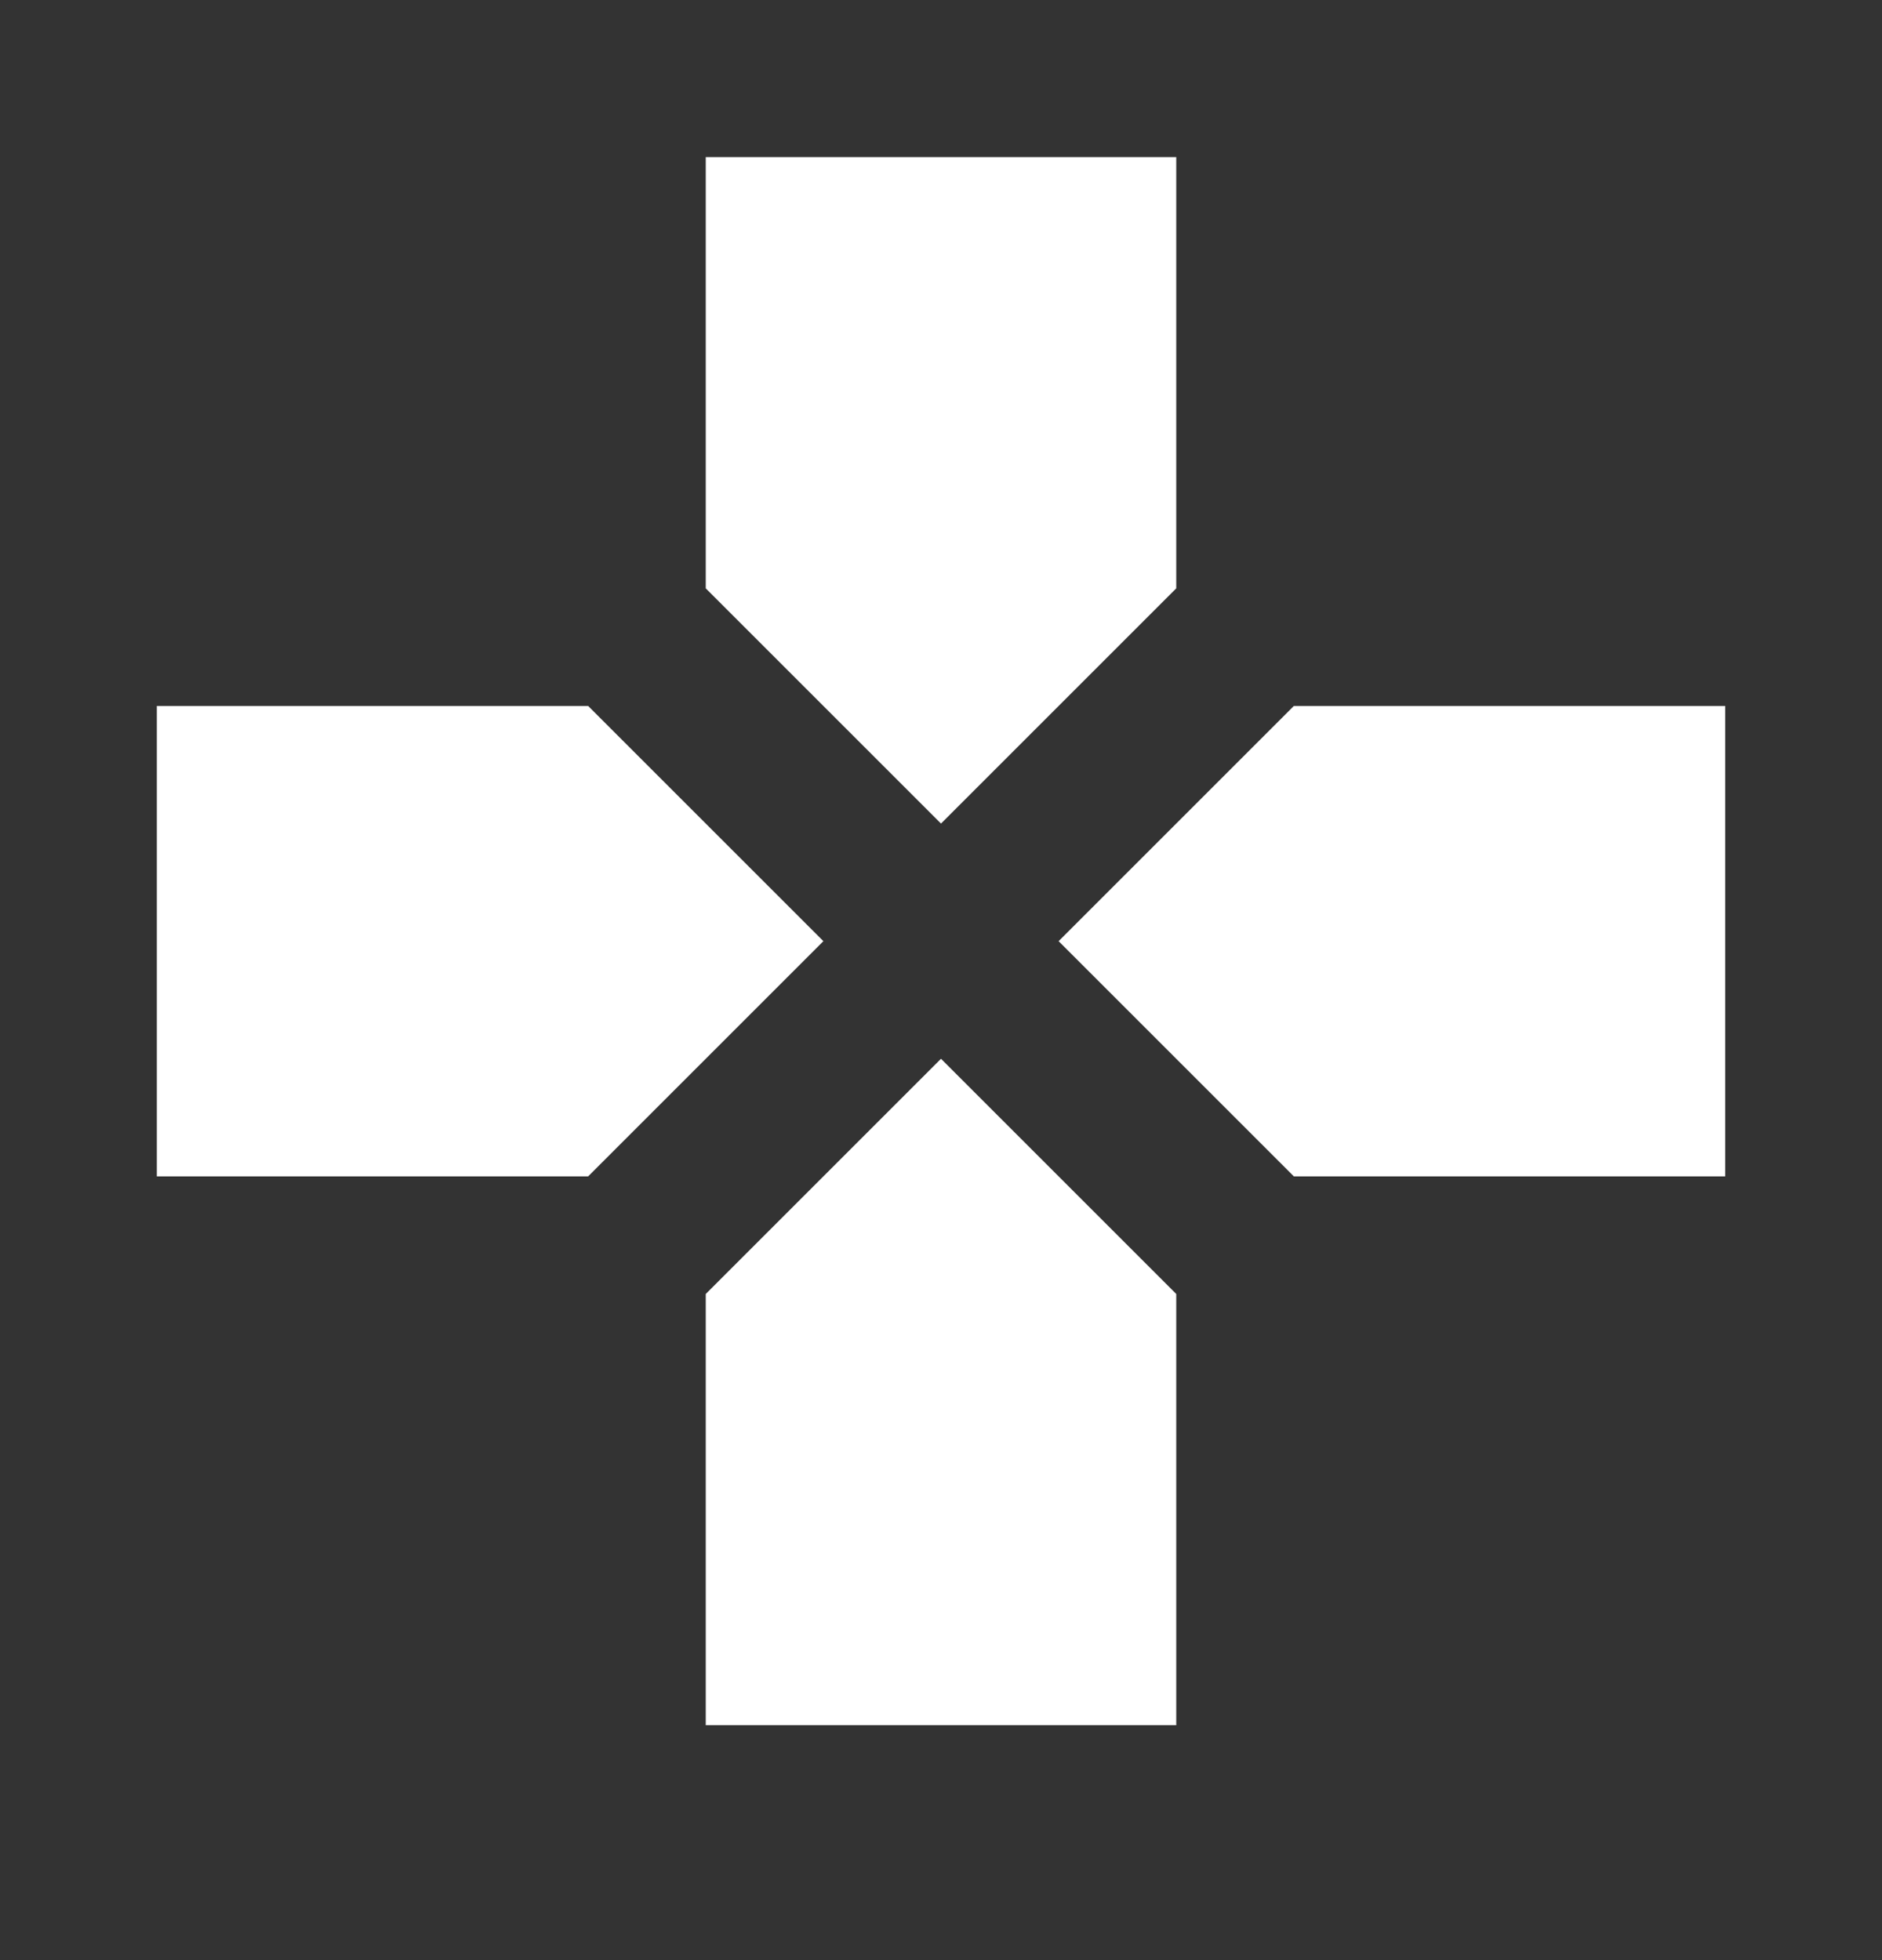 <svg width="24" height="25" viewBox="0 0 24 25" fill="none" xmlns="http://www.w3.org/2000/svg">
<rect x="0" y="0" width="24" height="25" fill="#333333" stroke="none"/>
<path d="M15 7.504V2.004H9V7.504L12 10.504L15 7.504ZM7.5 9.004H2V15.004H7.5L10.5 12.004L7.5 9.004ZM9 16.504V22.004H15V16.504L12 13.504L9 16.504ZM16.5 9.004L13.5 12.004L16.5 15.004H22V9.004H16.5Z" fill="white"/>
</svg>
